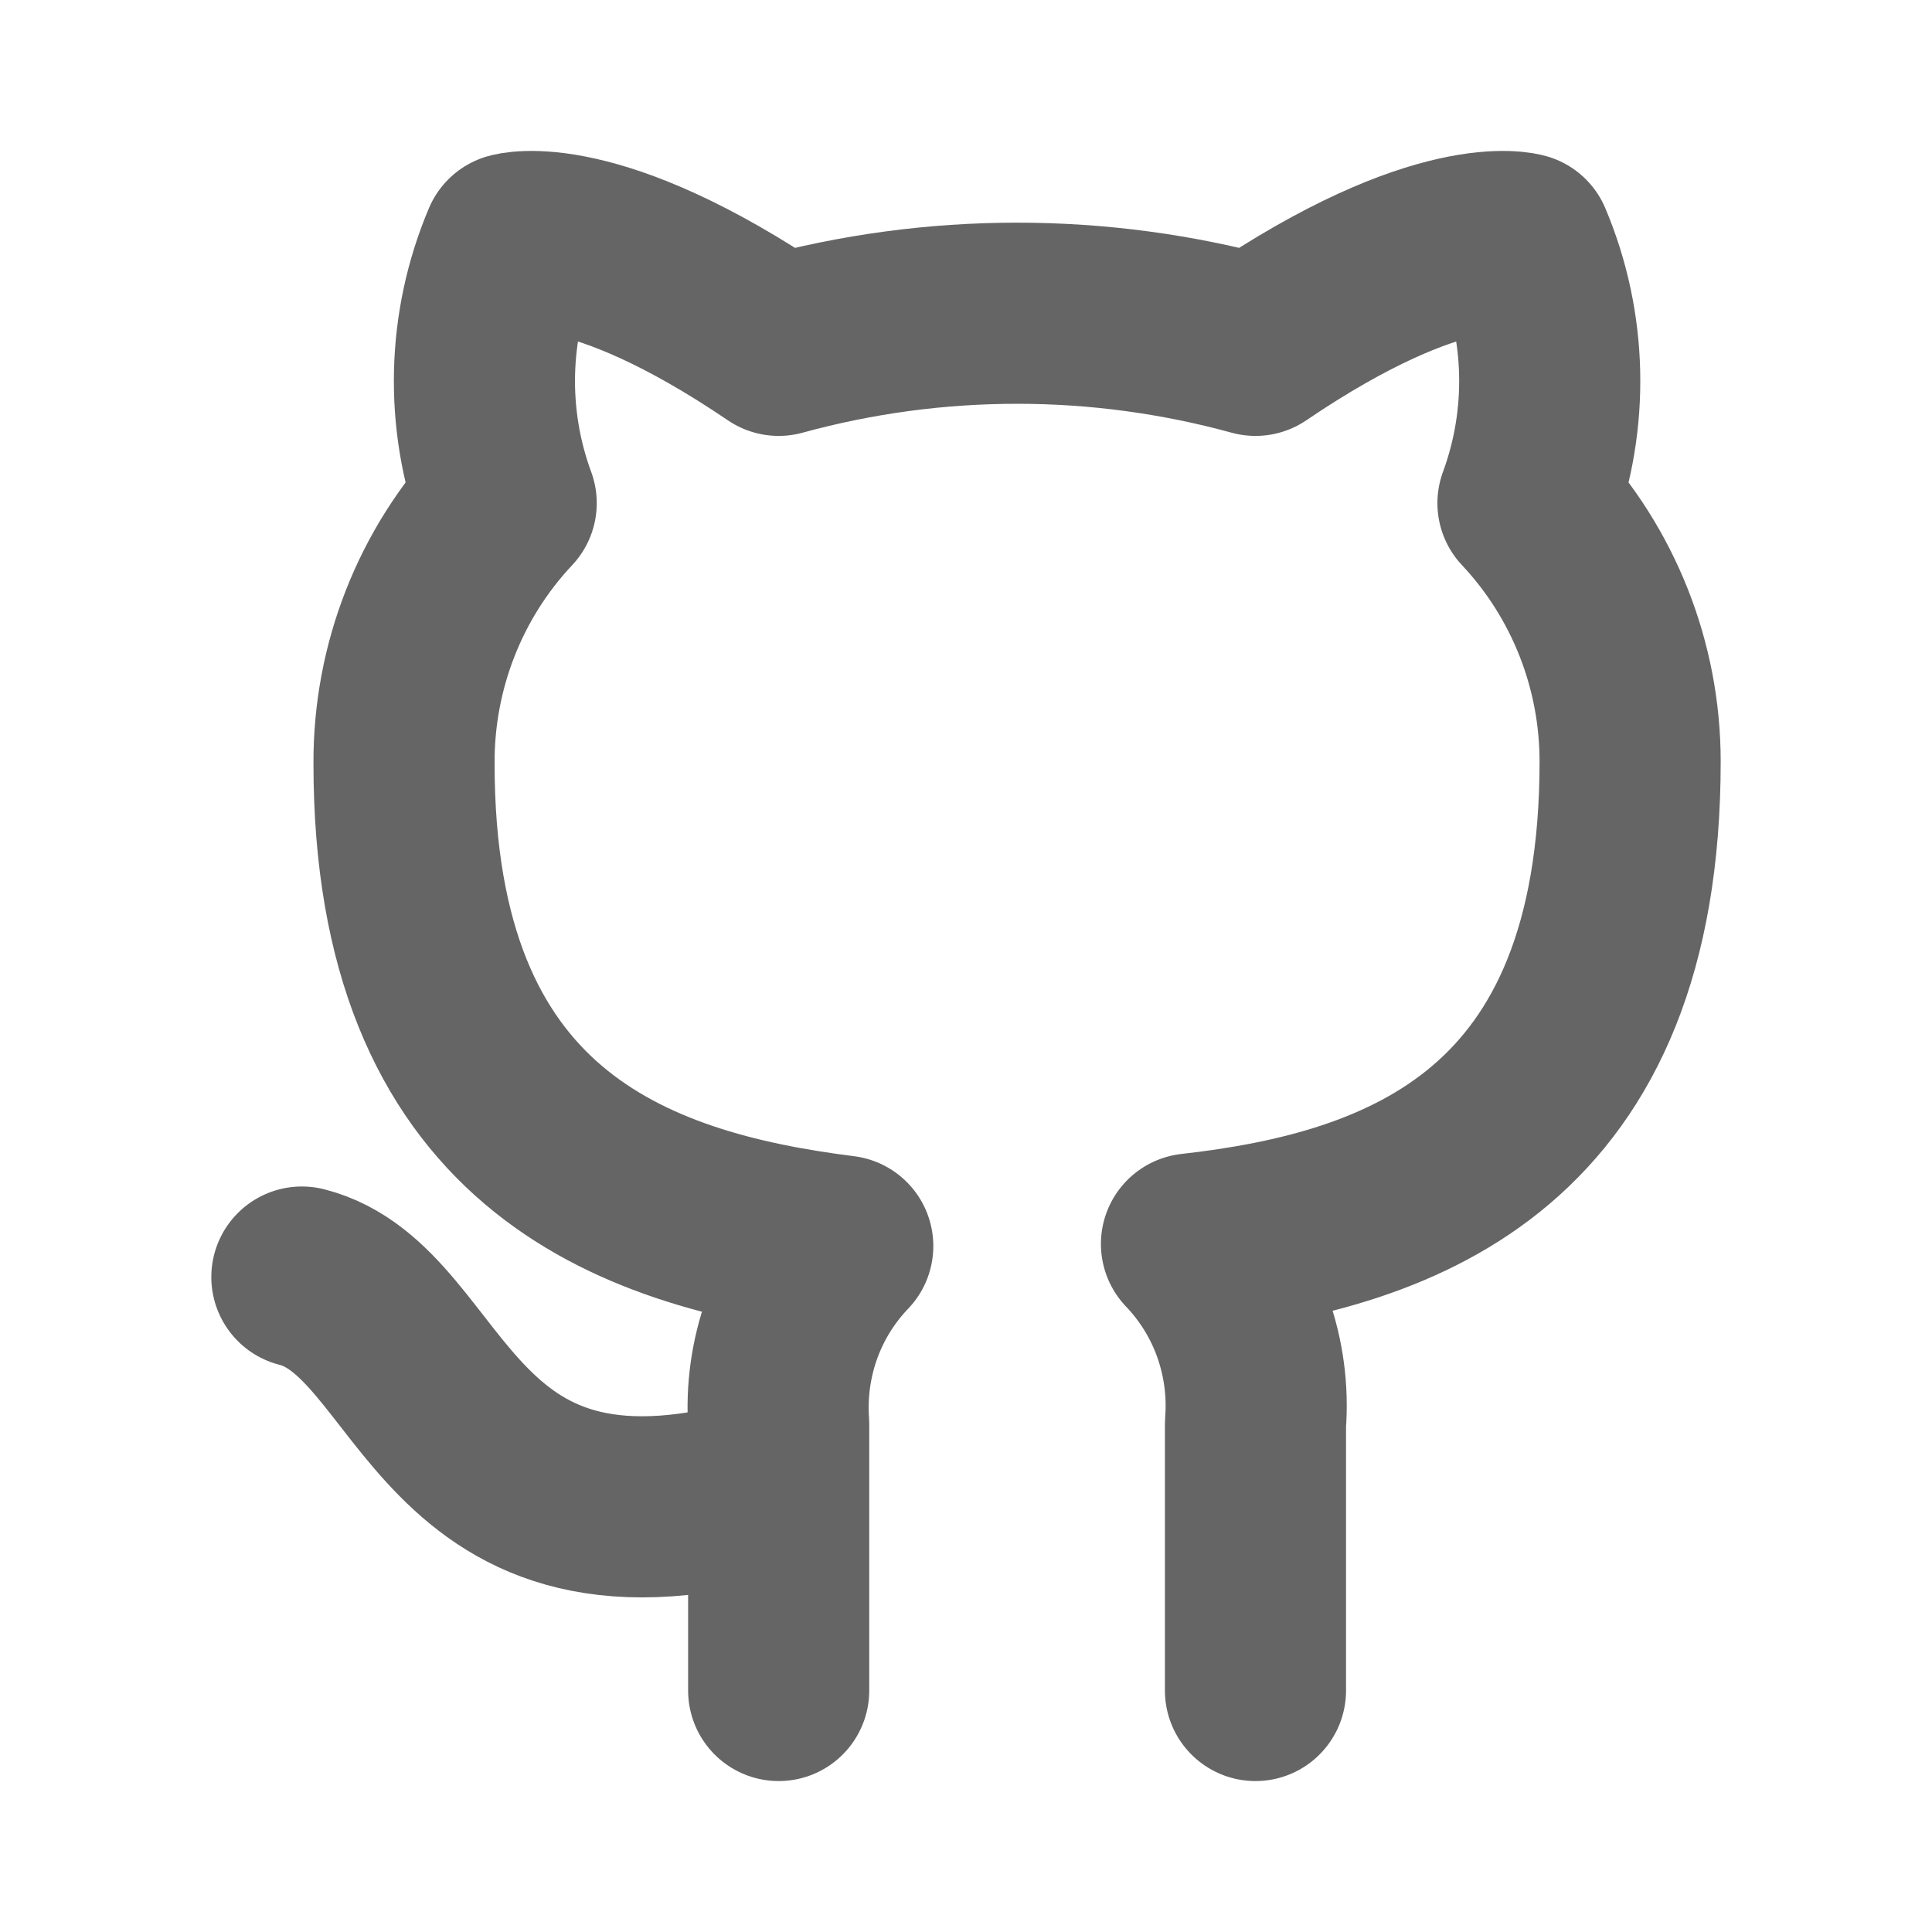 <svg width="24" height="24" viewBox="0 0 24 24" fill="none" xmlns="http://www.w3.org/2000/svg">
<path d="M9.673 18.432C5.442 19.716 5.442 16.292 3.75 15.864M15.596 21V17.687C15.628 17.279 15.573 16.869 15.436 16.483C15.299 16.098 15.082 15.747 14.801 15.453C17.458 15.153 20.25 14.134 20.25 9.46C20.25 8.265 19.795 7.116 18.981 6.25C19.366 5.205 19.339 4.049 18.905 3.023C18.905 3.023 17.906 2.723 15.596 4.29C13.657 3.758 11.613 3.758 9.673 4.29C7.363 2.723 6.365 3.023 6.365 3.023C5.93 4.049 5.903 5.205 6.288 6.25C5.468 7.122 5.013 8.282 5.019 9.486C5.019 14.126 7.812 15.145 10.469 15.479C10.19 15.77 9.975 16.117 9.838 16.497C9.701 16.878 9.645 17.283 9.673 17.687V21" stroke="#656565" stroke-width="2.25" stroke-linecap="round" stroke-linejoin="round"/>
</svg>
